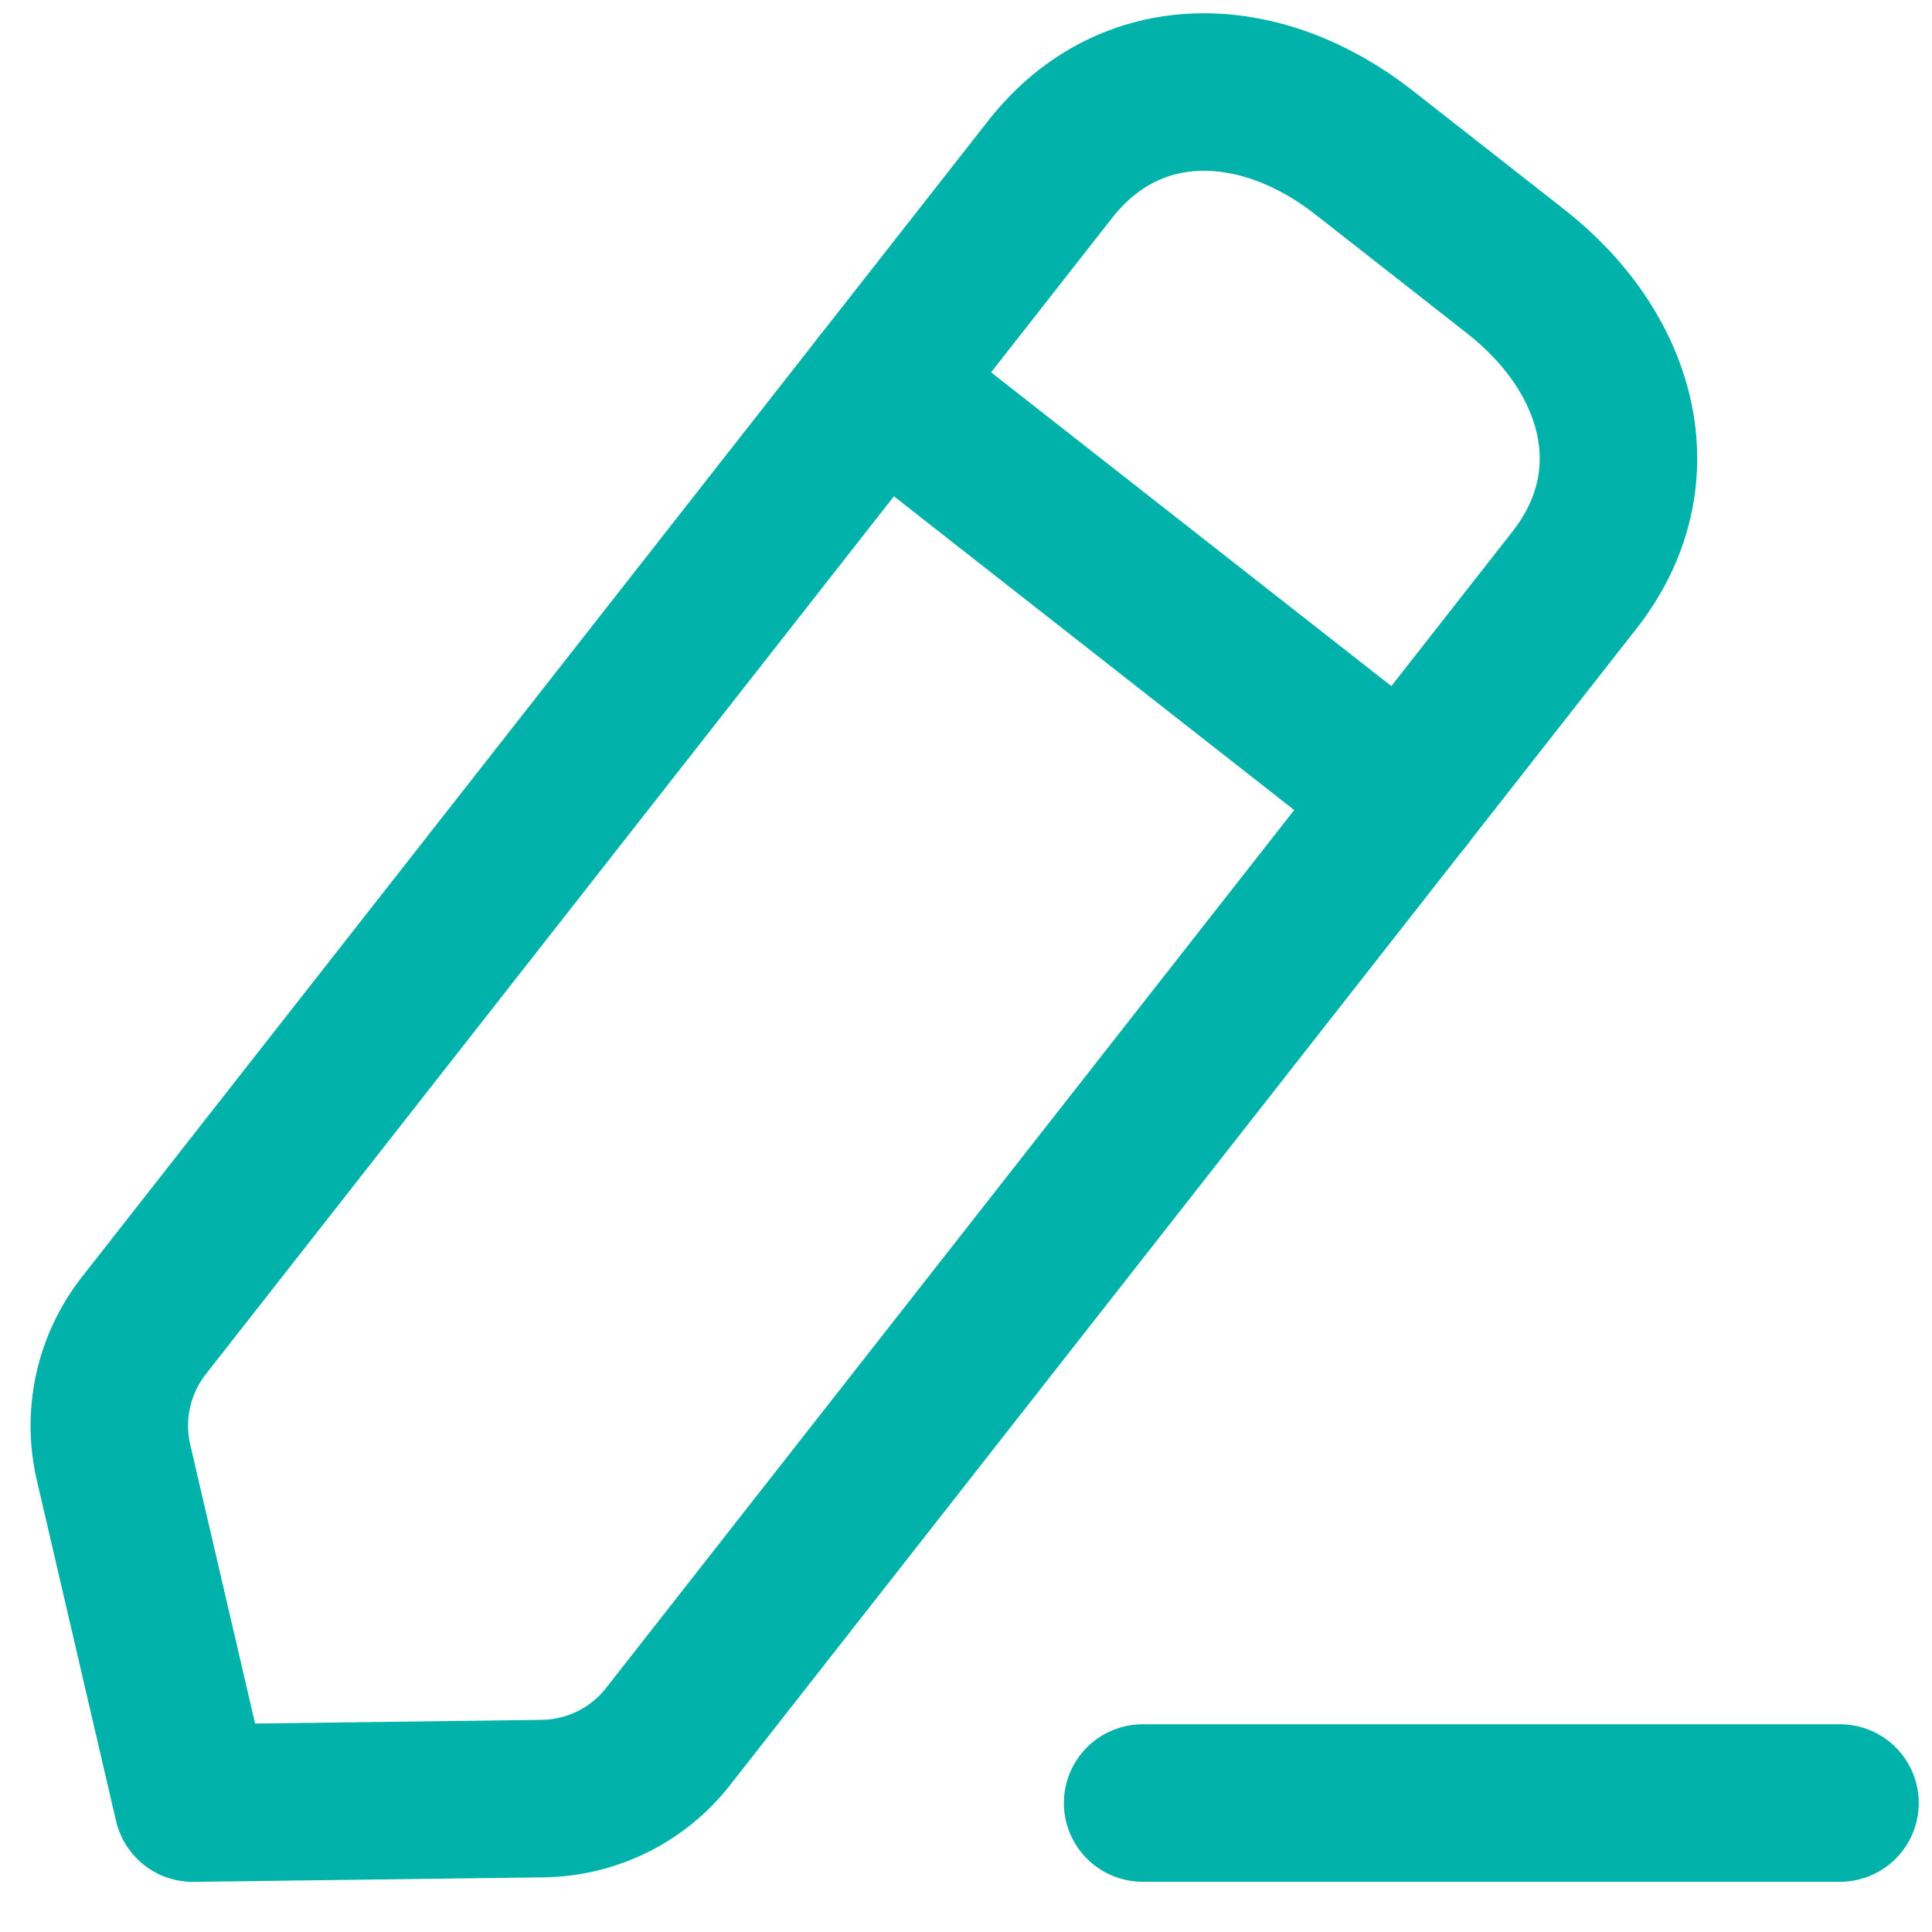 <svg width="21" height="21" viewBox="0 0 21 21" fill="none" xmlns="http://www.w3.org/2000/svg">
<path d="M12.42 19.598H20" stroke="#00B2A9" stroke-width="1.712" stroke-linecap="round" stroke-linejoin="round"/>
<path fill-rule="evenodd" clip-rule="evenodd" d="M11.416 1.839C12.292 0.723 13.708 0.781 14.825 1.657L16.477 2.952C17.594 3.828 17.99 5.187 17.114 6.305L7.262 18.875C6.933 19.296 6.43 19.544 5.895 19.55L2.095 19.599L1.234 15.896C1.113 15.377 1.234 14.83 1.564 14.408L11.416 1.839Z" stroke="#00B2A9" stroke-width="1.712" stroke-linecap="round" stroke-linejoin="round"/>
<path d="M9.571 4.193L15.27 8.66" stroke="#00B2A9" stroke-width="1.712" stroke-linecap="round" stroke-linejoin="round"/>
</svg>
